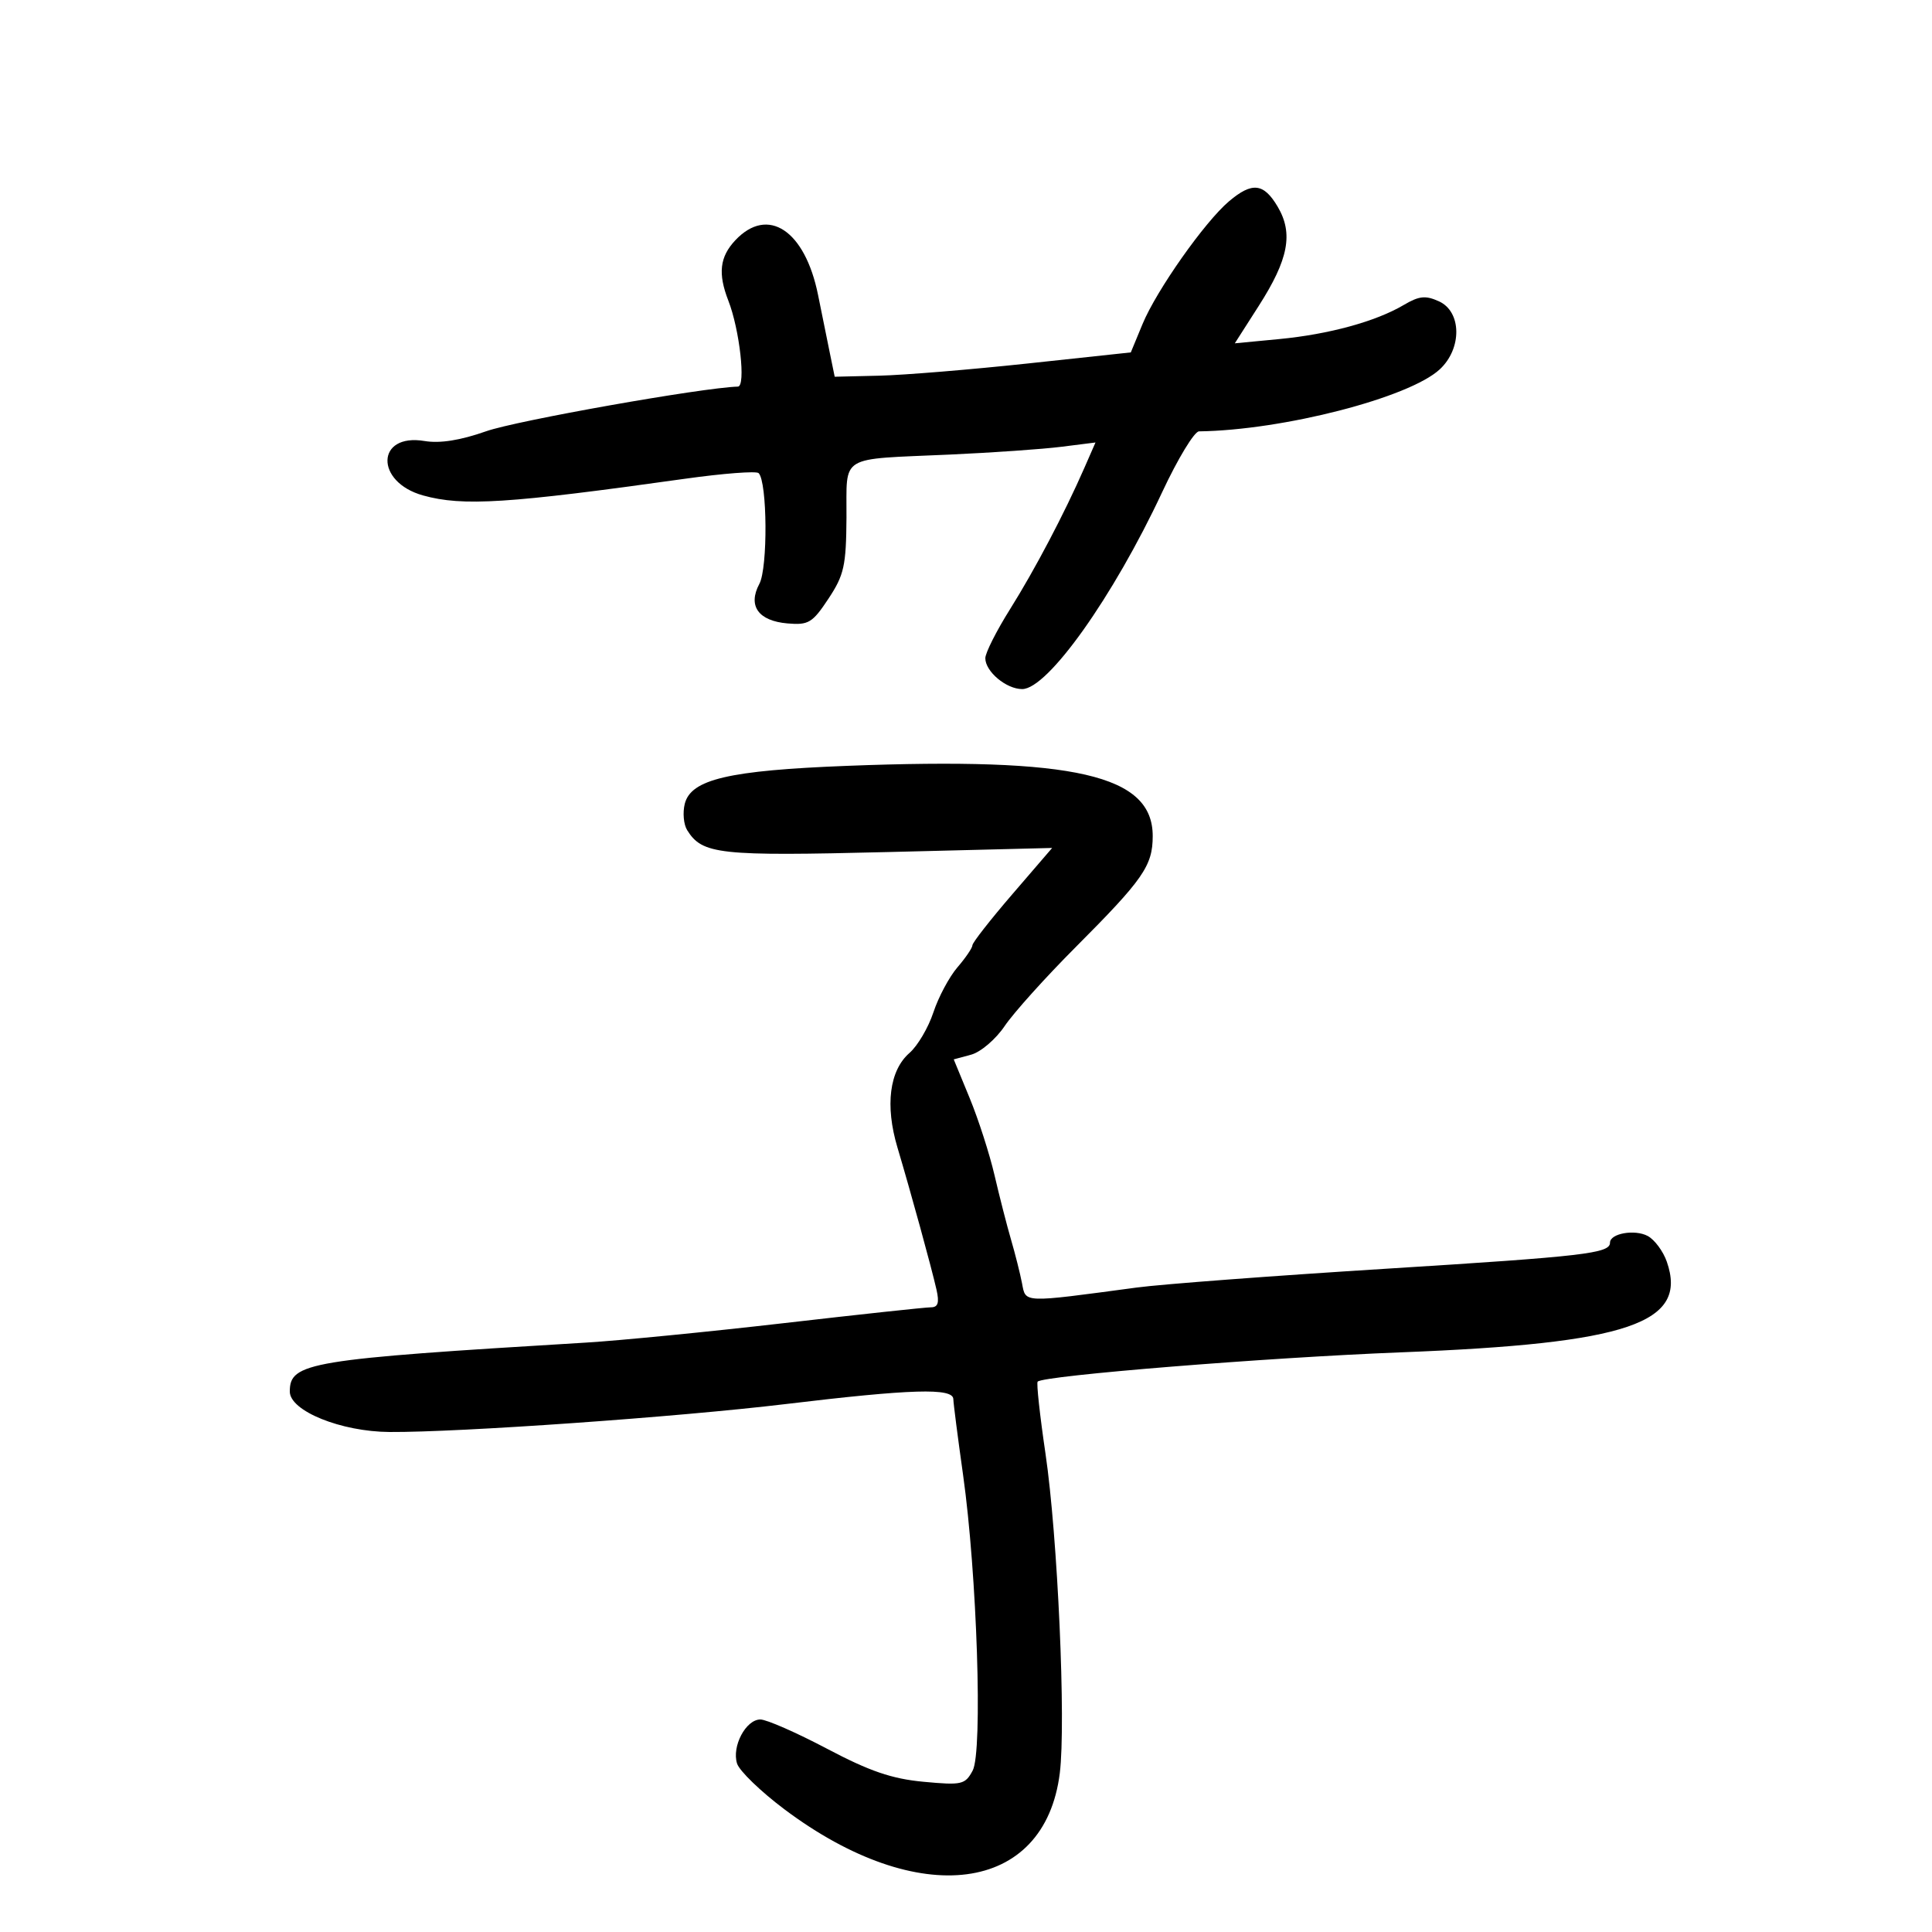 <svg xmlns="http://www.w3.org/2000/svg" width="300" height="300" viewBox="0 0 300 300" version="1.1">
	<path d="M 190.843 31.255 C 187.082 34.432, 179.579 45.080, 177.418 50.305 L 175.591 54.721 159.546 56.445 C 150.720 57.393, 140.375 58.244, 136.556 58.335 L 129.612 58.500 128.894 55 C 128.499 53.075, 127.660 48.940, 127.030 45.811 C 125.003 35.749, 119.230 31.933, 114.174 37.314 C 111.757 39.888, 111.459 42.480, 113.097 46.685 C 114.857 51.204, 115.836 59.995, 114.583 60.031 C 109.072 60.189, 80.185 65.312, 75.500 66.963 C 71.480 68.380, 68.319 68.880, 65.921 68.480 C 58.384 67.221, 58.185 74.847, 65.701 76.934 C 71.874 78.648, 78.850 78.204, 106.330 74.346 C 112.286 73.510, 117.448 73.114, 117.800 73.467 C 119.153 74.820, 119.242 88.179, 117.914 90.660 C 116.084 94.080, 117.752 96.419, 122.299 96.807 C 125.545 97.085, 126.163 96.711, 128.639 92.969 C 131.070 89.297, 131.390 87.858, 131.441 80.375 C 131.510 70.465, 130.021 71.373, 147.500 70.585 C 154.100 70.288, 161.886 69.744, 164.803 69.377 L 170.107 68.709 168.401 72.604 C 165.275 79.742, 160.705 88.434, 156.832 94.608 C 154.724 97.967, 153 101.385, 153 102.203 C 153 104.278, 156.249 107, 158.725 107 C 162.681 107, 172.867 92.671, 180.457 76.430 C 182.880 71.244, 185.457 66.992, 186.182 66.982 C 199.220 66.807, 218.808 61.761, 223.565 57.352 C 227.042 54.130, 226.978 48.403, 223.447 46.794 C 221.361 45.843, 220.362 45.946, 217.977 47.354 C 213.633 49.921, 206.352 51.914, 198.620 52.653 L 191.739 53.311 195.458 47.498 C 200.082 40.270, 200.850 36.248, 198.399 32.099 C 196.227 28.422, 194.433 28.222, 190.843 31.255 M 131.500 118.922 C 113.166 119.633, 107.286 121.010, 106.330 124.820 C 105.987 126.189, 106.153 128.027, 106.701 128.905 C 109.057 132.680, 111.622 132.959, 137.939 132.304 L 163.377 131.670 157.189 138.861 C 153.785 142.816, 150.999 146.377, 150.999 146.776 C 150.998 147.174, 149.953 148.715, 148.675 150.200 C 147.398 151.685, 145.716 154.835, 144.936 157.200 C 144.157 159.565, 142.488 162.400, 141.226 163.500 C 138.109 166.218, 137.413 171.664, 139.352 178.171 C 141.469 185.273, 144.645 196.837, 145.417 200.250 C 145.882 202.311, 145.660 203, 144.527 203 C 143.695 203, 133.449 204.103, 121.758 205.452 C 110.066 206.801, 96.225 208.162, 91 208.477 C 47.879 211.077, 45 211.553, 45 216.079 C 45 219.092, 52.948 222.313, 60.500 222.359 C 71.358 222.427, 105.195 220.040, 122 218.022 C 141.520 215.677, 147.987 215.485, 148.032 217.250 C 148.049 217.938, 148.729 223.225, 149.543 229 C 151.719 244.440, 152.616 271.981, 151.038 274.929 C 149.867 277.116, 149.369 277.230, 143.401 276.673 C 138.479 276.213, 135.043 275.036, 128.412 271.538 C 123.680 269.042, 119.027 267, 118.073 267 C 115.817 267, 113.605 271.179, 114.450 273.843 C 114.813 274.987, 118.123 278.184, 121.805 280.948 C 142.673 296.608, 162.226 294.044, 164.563 275.340 C 165.538 267.537, 164.242 238.583, 162.342 225.709 C 161.466 219.774, 160.919 214.747, 161.127 214.539 C 162.072 213.595, 196.693 210.802, 217.500 209.992 C 252.926 208.612, 262.151 205.469, 258.819 195.911 C 258.253 194.287, 256.920 192.492, 255.857 191.923 C 253.844 190.846, 250 191.527, 250 192.960 C 250 194.627, 246.107 195.080, 215.115 197.015 C 197.727 198.101, 180.350 199.412, 176.500 199.929 C 158.647 202.324, 159.292 202.348, 158.699 199.269 C 158.405 197.746, 157.638 194.700, 156.995 192.500 C 156.352 190.300, 155.199 185.800, 154.432 182.500 C 153.665 179.200, 151.925 173.800, 150.566 170.500 L 148.095 164.500 150.798 163.770 C 152.284 163.368, 154.625 161.370, 156 159.329 C 157.375 157.289, 162.325 151.784, 167 147.097 C 177.524 136.547, 178.985 134.444, 178.993 129.839 C 179.011 120.320, 166.953 117.549, 131.500 118.922" stroke="none" fill="black" fill-rule="evenodd"/>
</svg>